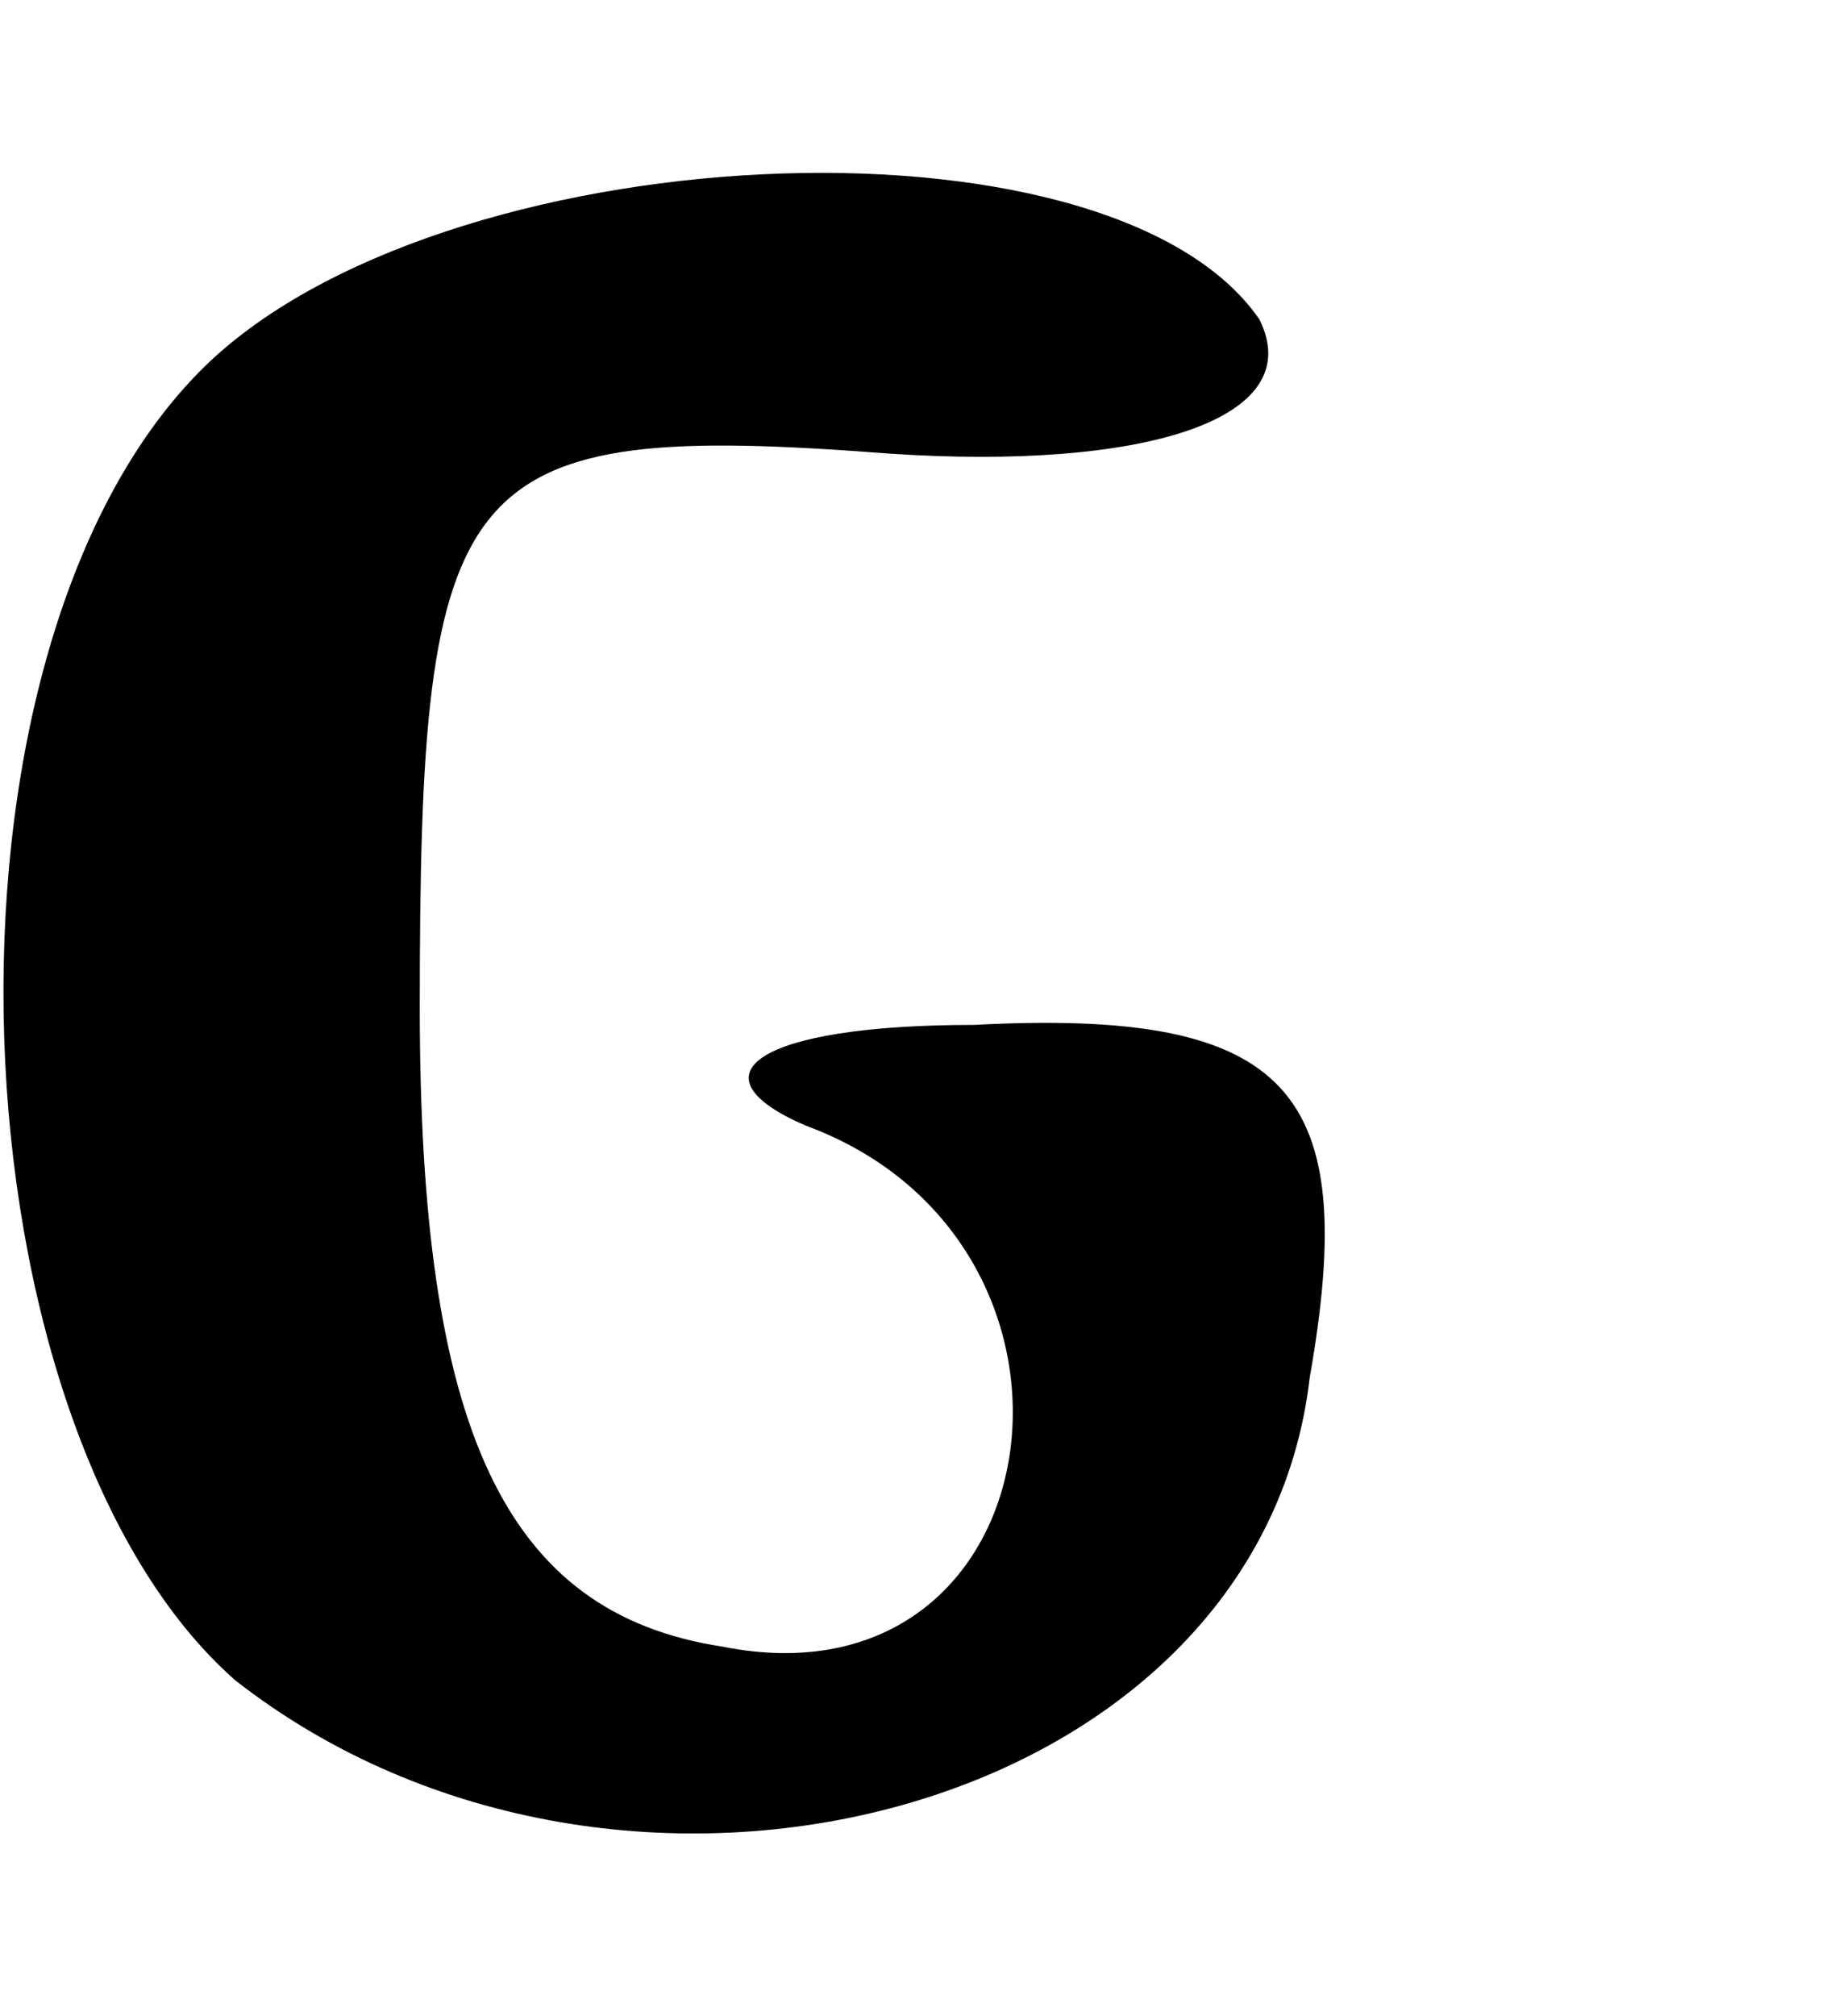 <?xml version="1.0" standalone="no"?>
<!DOCTYPE svg PUBLIC "-//W3C//DTD SVG 20010904//EN"
 "http://www.w3.org/TR/2001/REC-SVG-20010904/DTD/svg10.dtd">
<svg version="1.0" xmlns="http://www.w3.org/2000/svg"
 width="11pt" height="12pt" viewBox="0 0 11 12"
 preserveAspectRatio="xMidYMid meet">

<g transform="translate(0,12) scale(0.1,-0.1)"
fill="#000000" stroke="none">
<path d="M12 98 c-17 -17 -15 -63 2 -78 23 -18 61 -8 64 18 3 17 -1 22 -20 21
-13 0 -17 -3 -10 -6 19 -7 15 -35 -5 -31 -13 2 -18 13 -18 38 0 32 2 35 28 33
15 -1 25 2 22 8 -9 13 -49 11 -63 -3z"/>
</g>
</svg>
